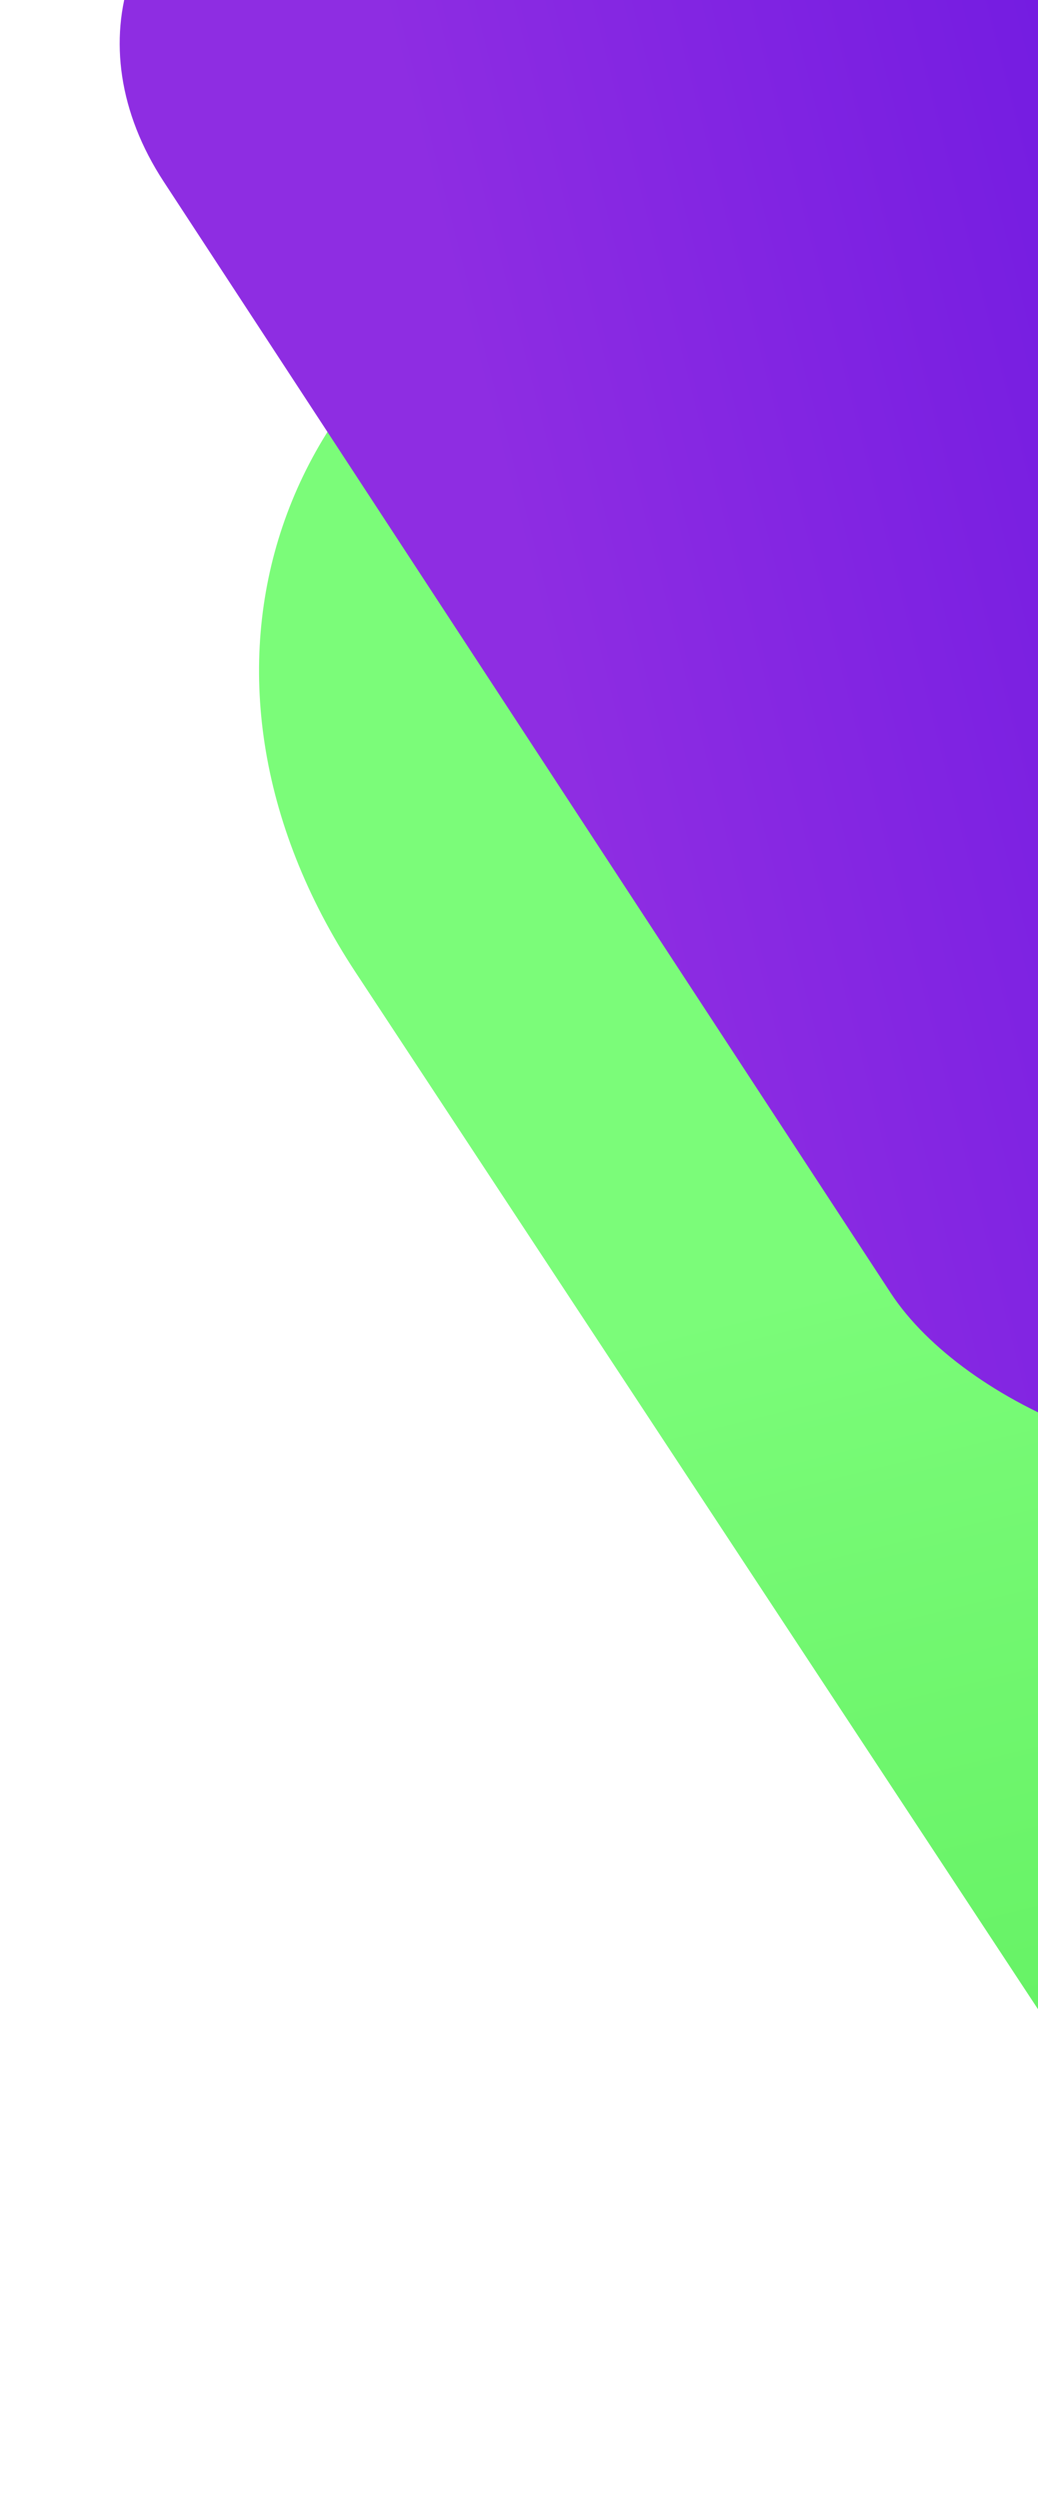 <svg xmlns='http://www.w3.org/2000/svg' width='160' height='385' viewBox='0 0 160 385' fill='none'><rect width='276.117' height='413.367' rx='100' transform='matrix(0.944 -0.329 0.55 0.835 -0.199 66.232)' fill='url(#paint0_linear_10387_701)'></rect><rect width='275.93' height='296.488' rx='46' transform='matrix(0.946 -0.326 0.548 0.837 0.023 -10.532)' fill='url(#paint1_linear_10387_701)'></rect><defs><linearGradient id='paint0_linear_10387_701' x1='277.039' y1='195.311' x2='210.664' y2='857.252' gradientUnits='userSpaceOnUse'><stop stop-color='#7BFC79'></stop><stop offset='1' stop-color='#0EC711'></stop></linearGradient><linearGradient id='paint1_linear_10387_701' x1='-6.013' y1='183.582' x2='233.652' y2='261.481' gradientUnits='userSpaceOnUse'><stop stop-color='#8E2DE2'></stop><stop offset='1' stop-color='#4A00E0'></stop></linearGradient></defs></svg>